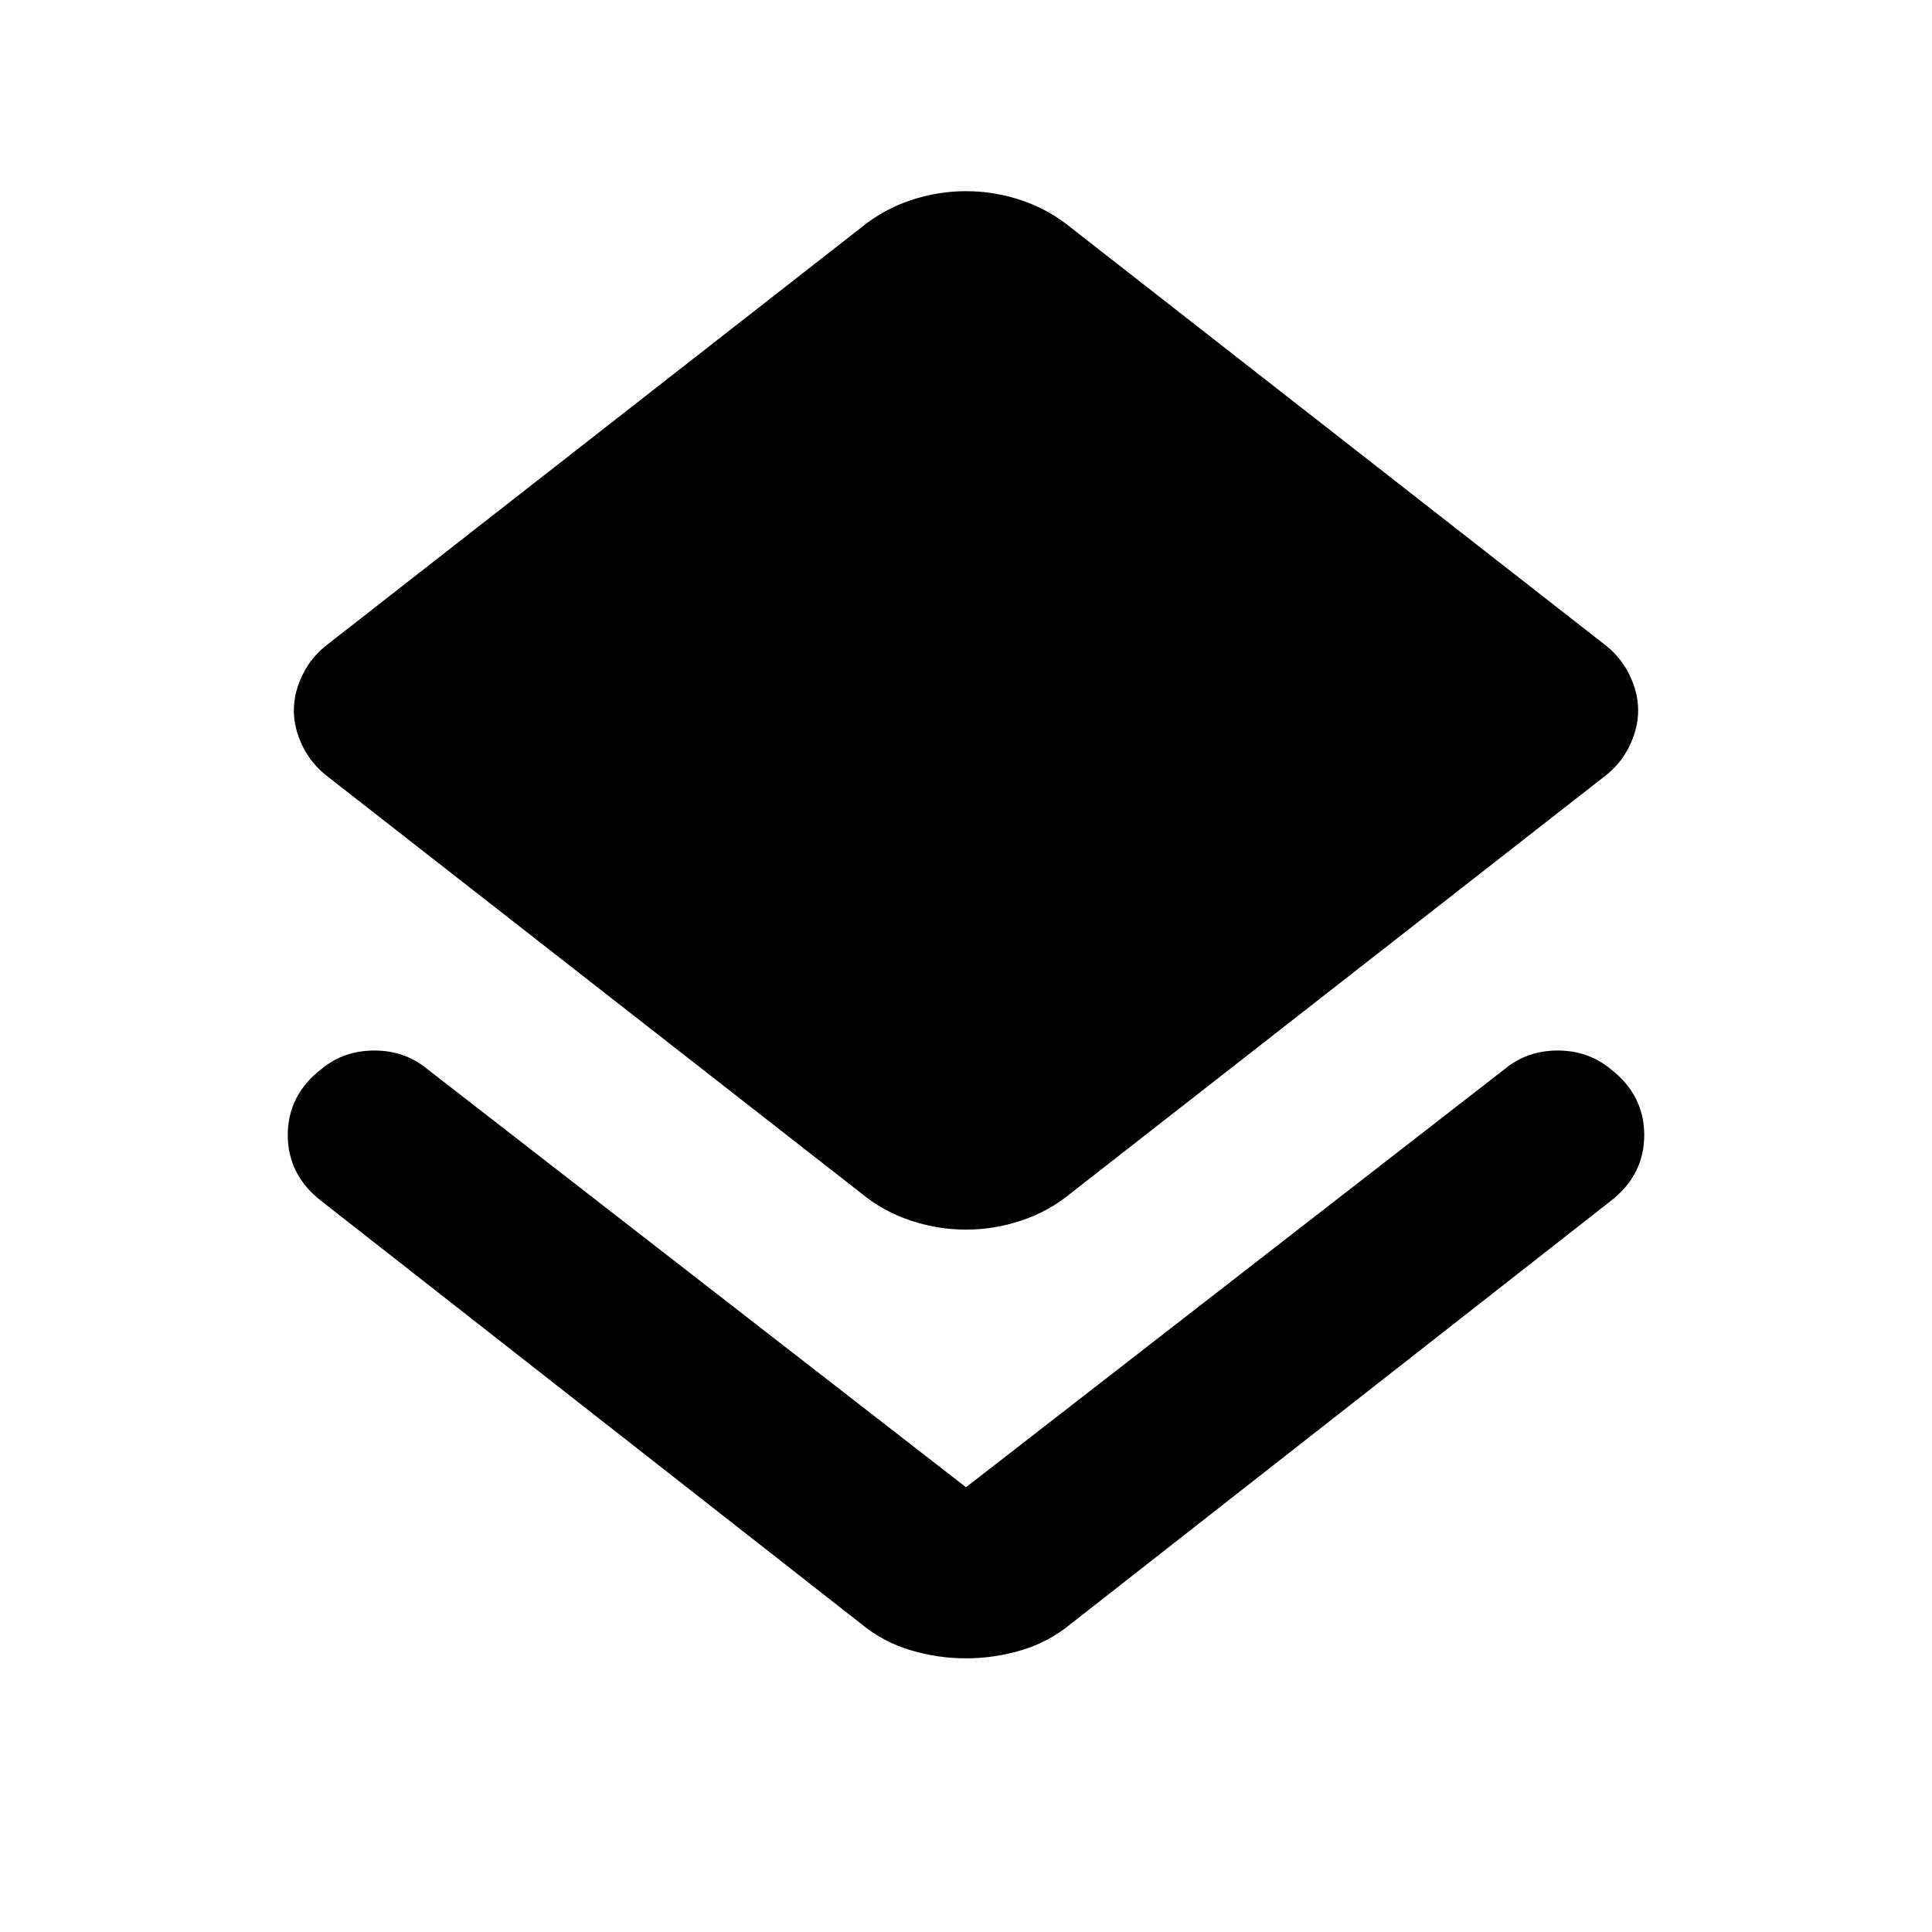 <svg xmlns="http://www.w3.org/2000/svg" height="20" width="20"><path d="M10 17.167Q9.708 17.167 9.427 17.083Q9.146 17 8.917 16.812L3.333 12.438Q2.979 12.167 2.979 11.75Q2.979 11.333 3.333 11.062Q3.562 10.875 3.875 10.875Q4.188 10.875 4.417 11.062L10 15.396Q10 15.396 10 15.396Q10 15.396 10 15.396L15.583 11.062Q15.812 10.875 16.125 10.875Q16.438 10.875 16.667 11.062Q17.021 11.333 17.021 11.75Q17.021 12.167 16.667 12.438L11.083 16.812Q10.854 17 10.573 17.083Q10.292 17.167 10 17.167ZM10 12.729Q9.708 12.729 9.427 12.635Q9.146 12.542 8.917 12.354L3.396 8.042Q3.229 7.917 3.135 7.729Q3.042 7.542 3.042 7.354Q3.042 7.167 3.135 6.979Q3.229 6.792 3.396 6.667L8.917 2.354Q9.146 2.167 9.427 2.073Q9.708 1.979 10 1.979Q10.292 1.979 10.573 2.073Q10.854 2.167 11.083 2.354L16.604 6.667Q16.771 6.792 16.865 6.979Q16.958 7.167 16.958 7.354Q16.958 7.542 16.865 7.729Q16.771 7.917 16.604 8.042L11.083 12.354Q10.854 12.542 10.573 12.635Q10.292 12.729 10 12.729Z"/></svg>